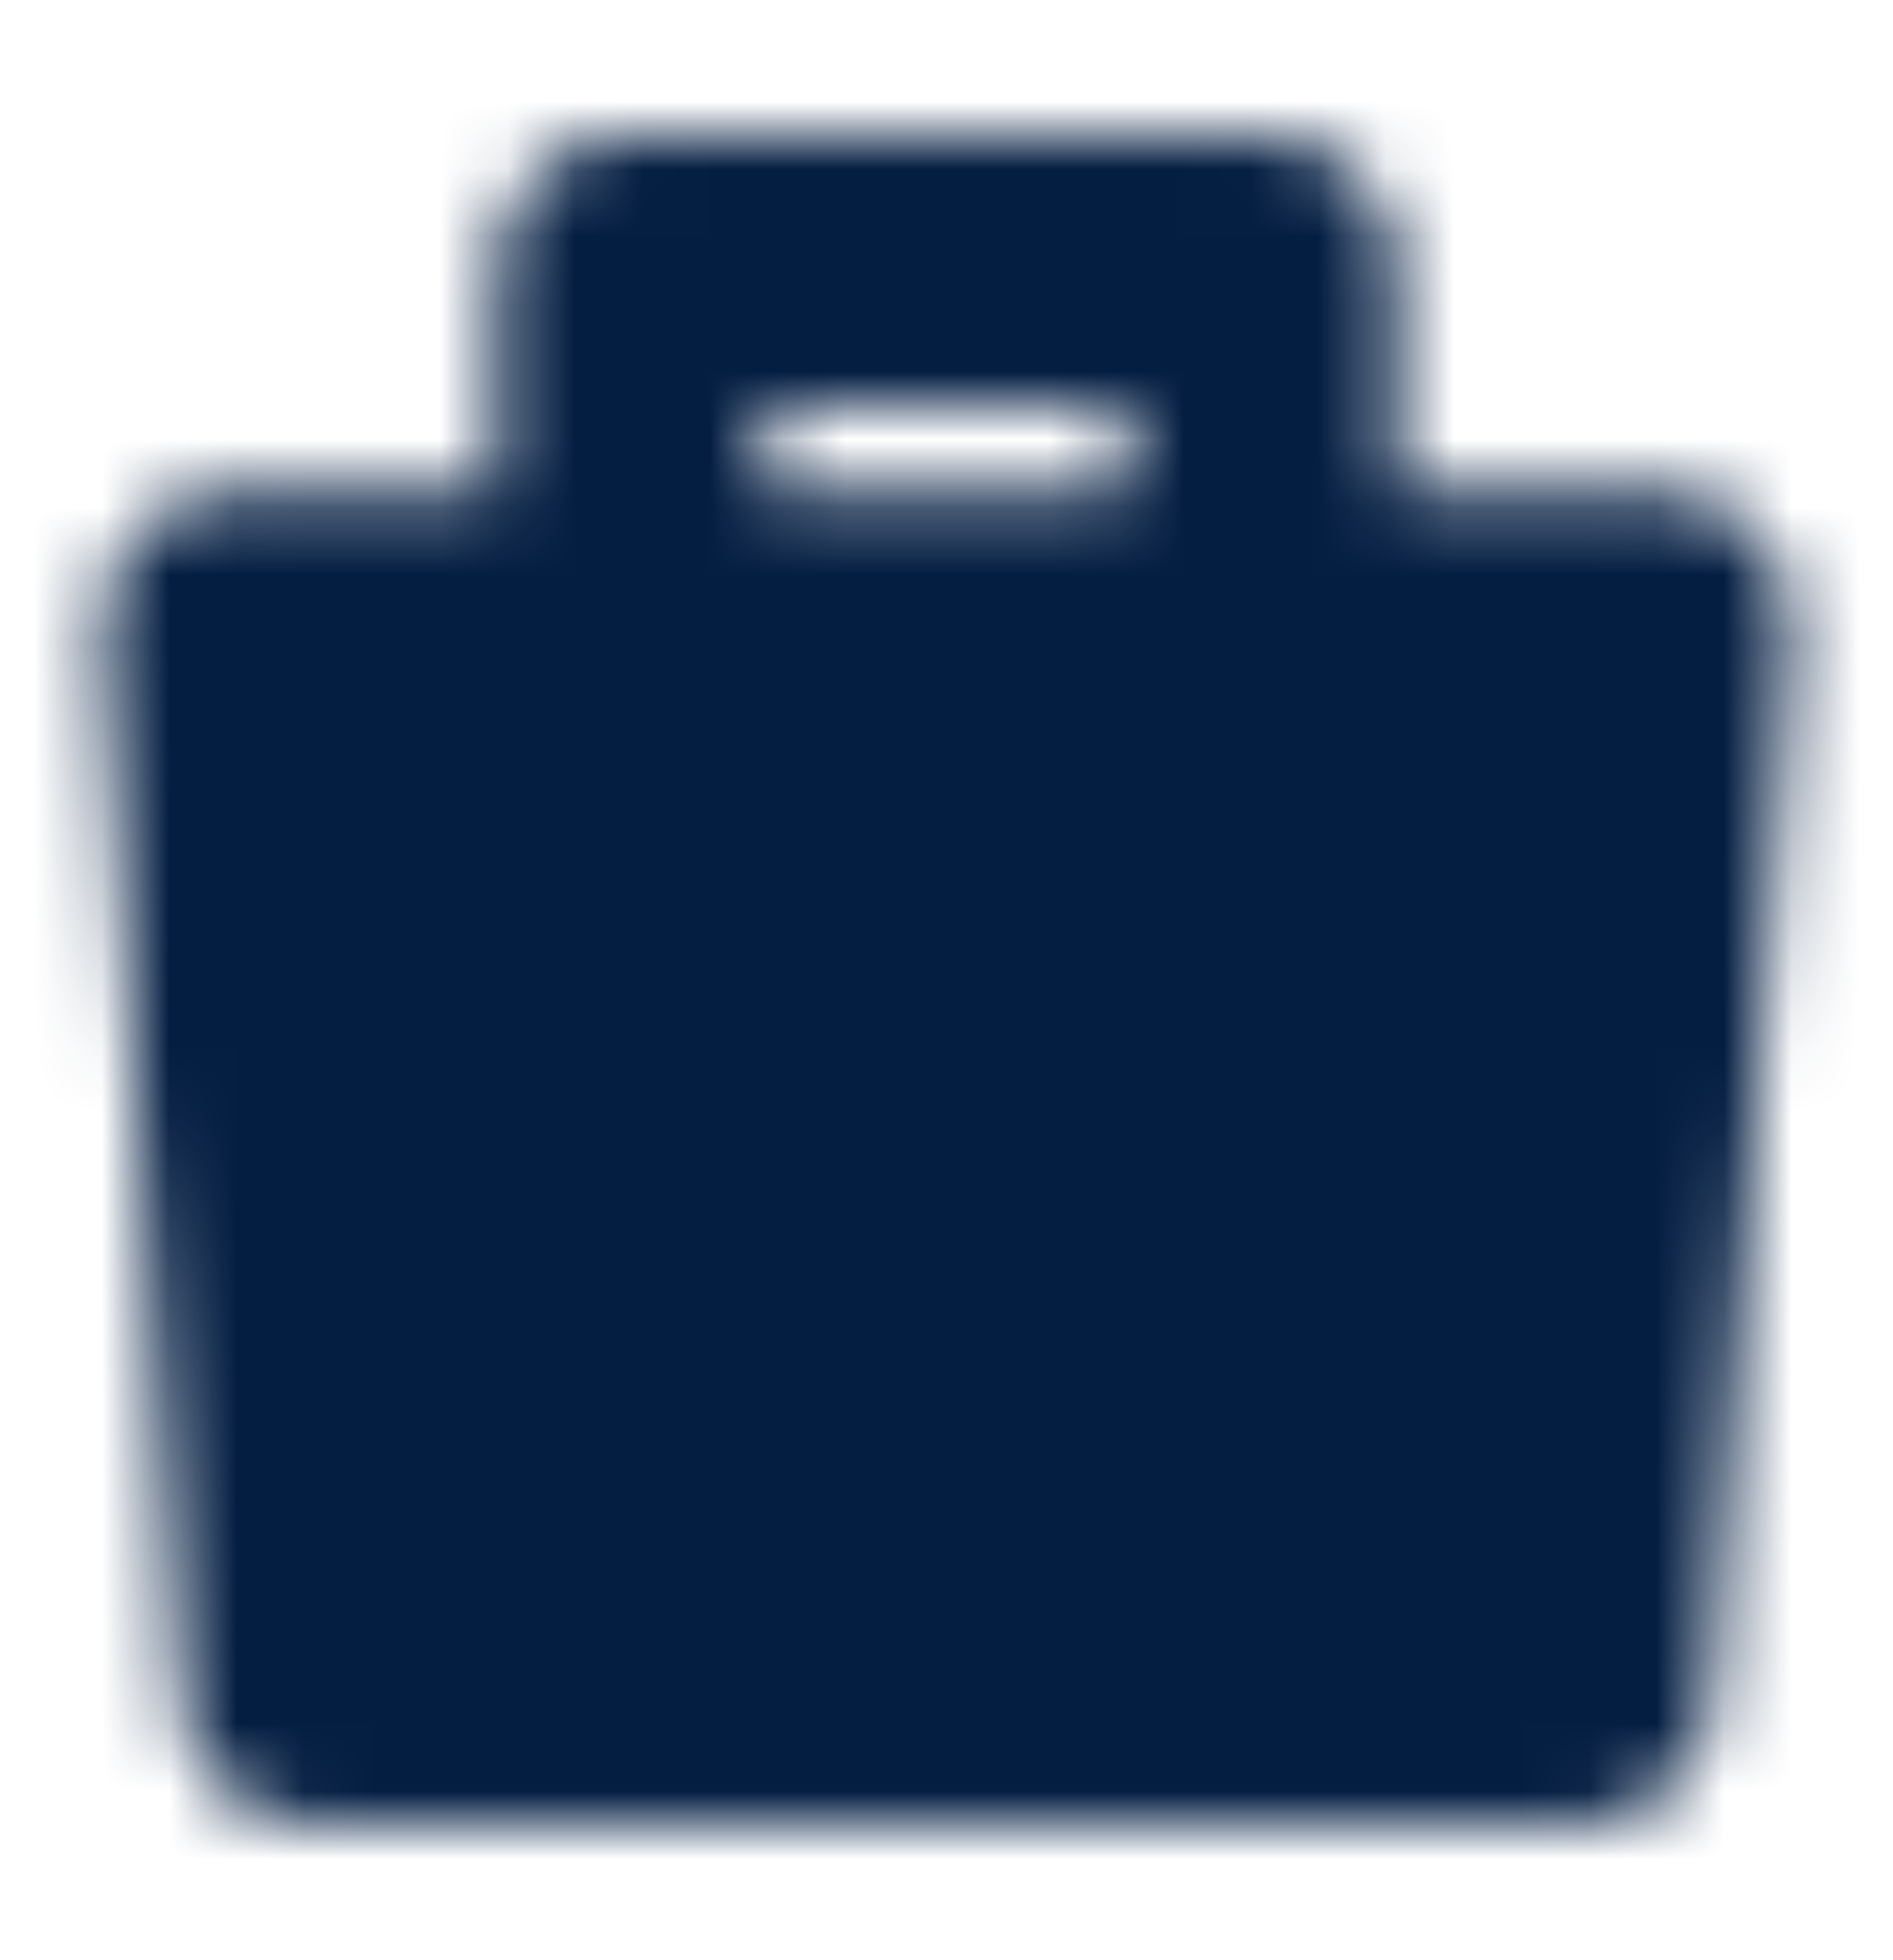 <svg width="28" height="29" viewBox="0 0 28 29" fill="none" xmlns="http://www.w3.org/2000/svg">
<mask id="mask0_1232_1359" style="mask-type:luminance" maskUnits="userSpaceOnUse" x="1" y="2" width="26" height="25">
<path fill-rule="evenodd" clip-rule="evenodd" d="M3.5 9.25H24.5L23.333 25H4.667L3.5 9.25Z" fill="white" stroke="white" stroke-width="4" stroke-linejoin="round"/>
<path d="M9.333 11.583V4H18.667V11.583" stroke="white" stroke-width="4" stroke-linecap="round" stroke-linejoin="round"/>
<path d="M9.333 20.333H18.667" stroke="black" stroke-width="4" stroke-linecap="round"/>
</mask>
<g mask="url(#mask0_1232_1359)">
<path d="M0 0.5H28V28.5H0V0.5Z" fill="#041E42"/>
</g>
</svg>

